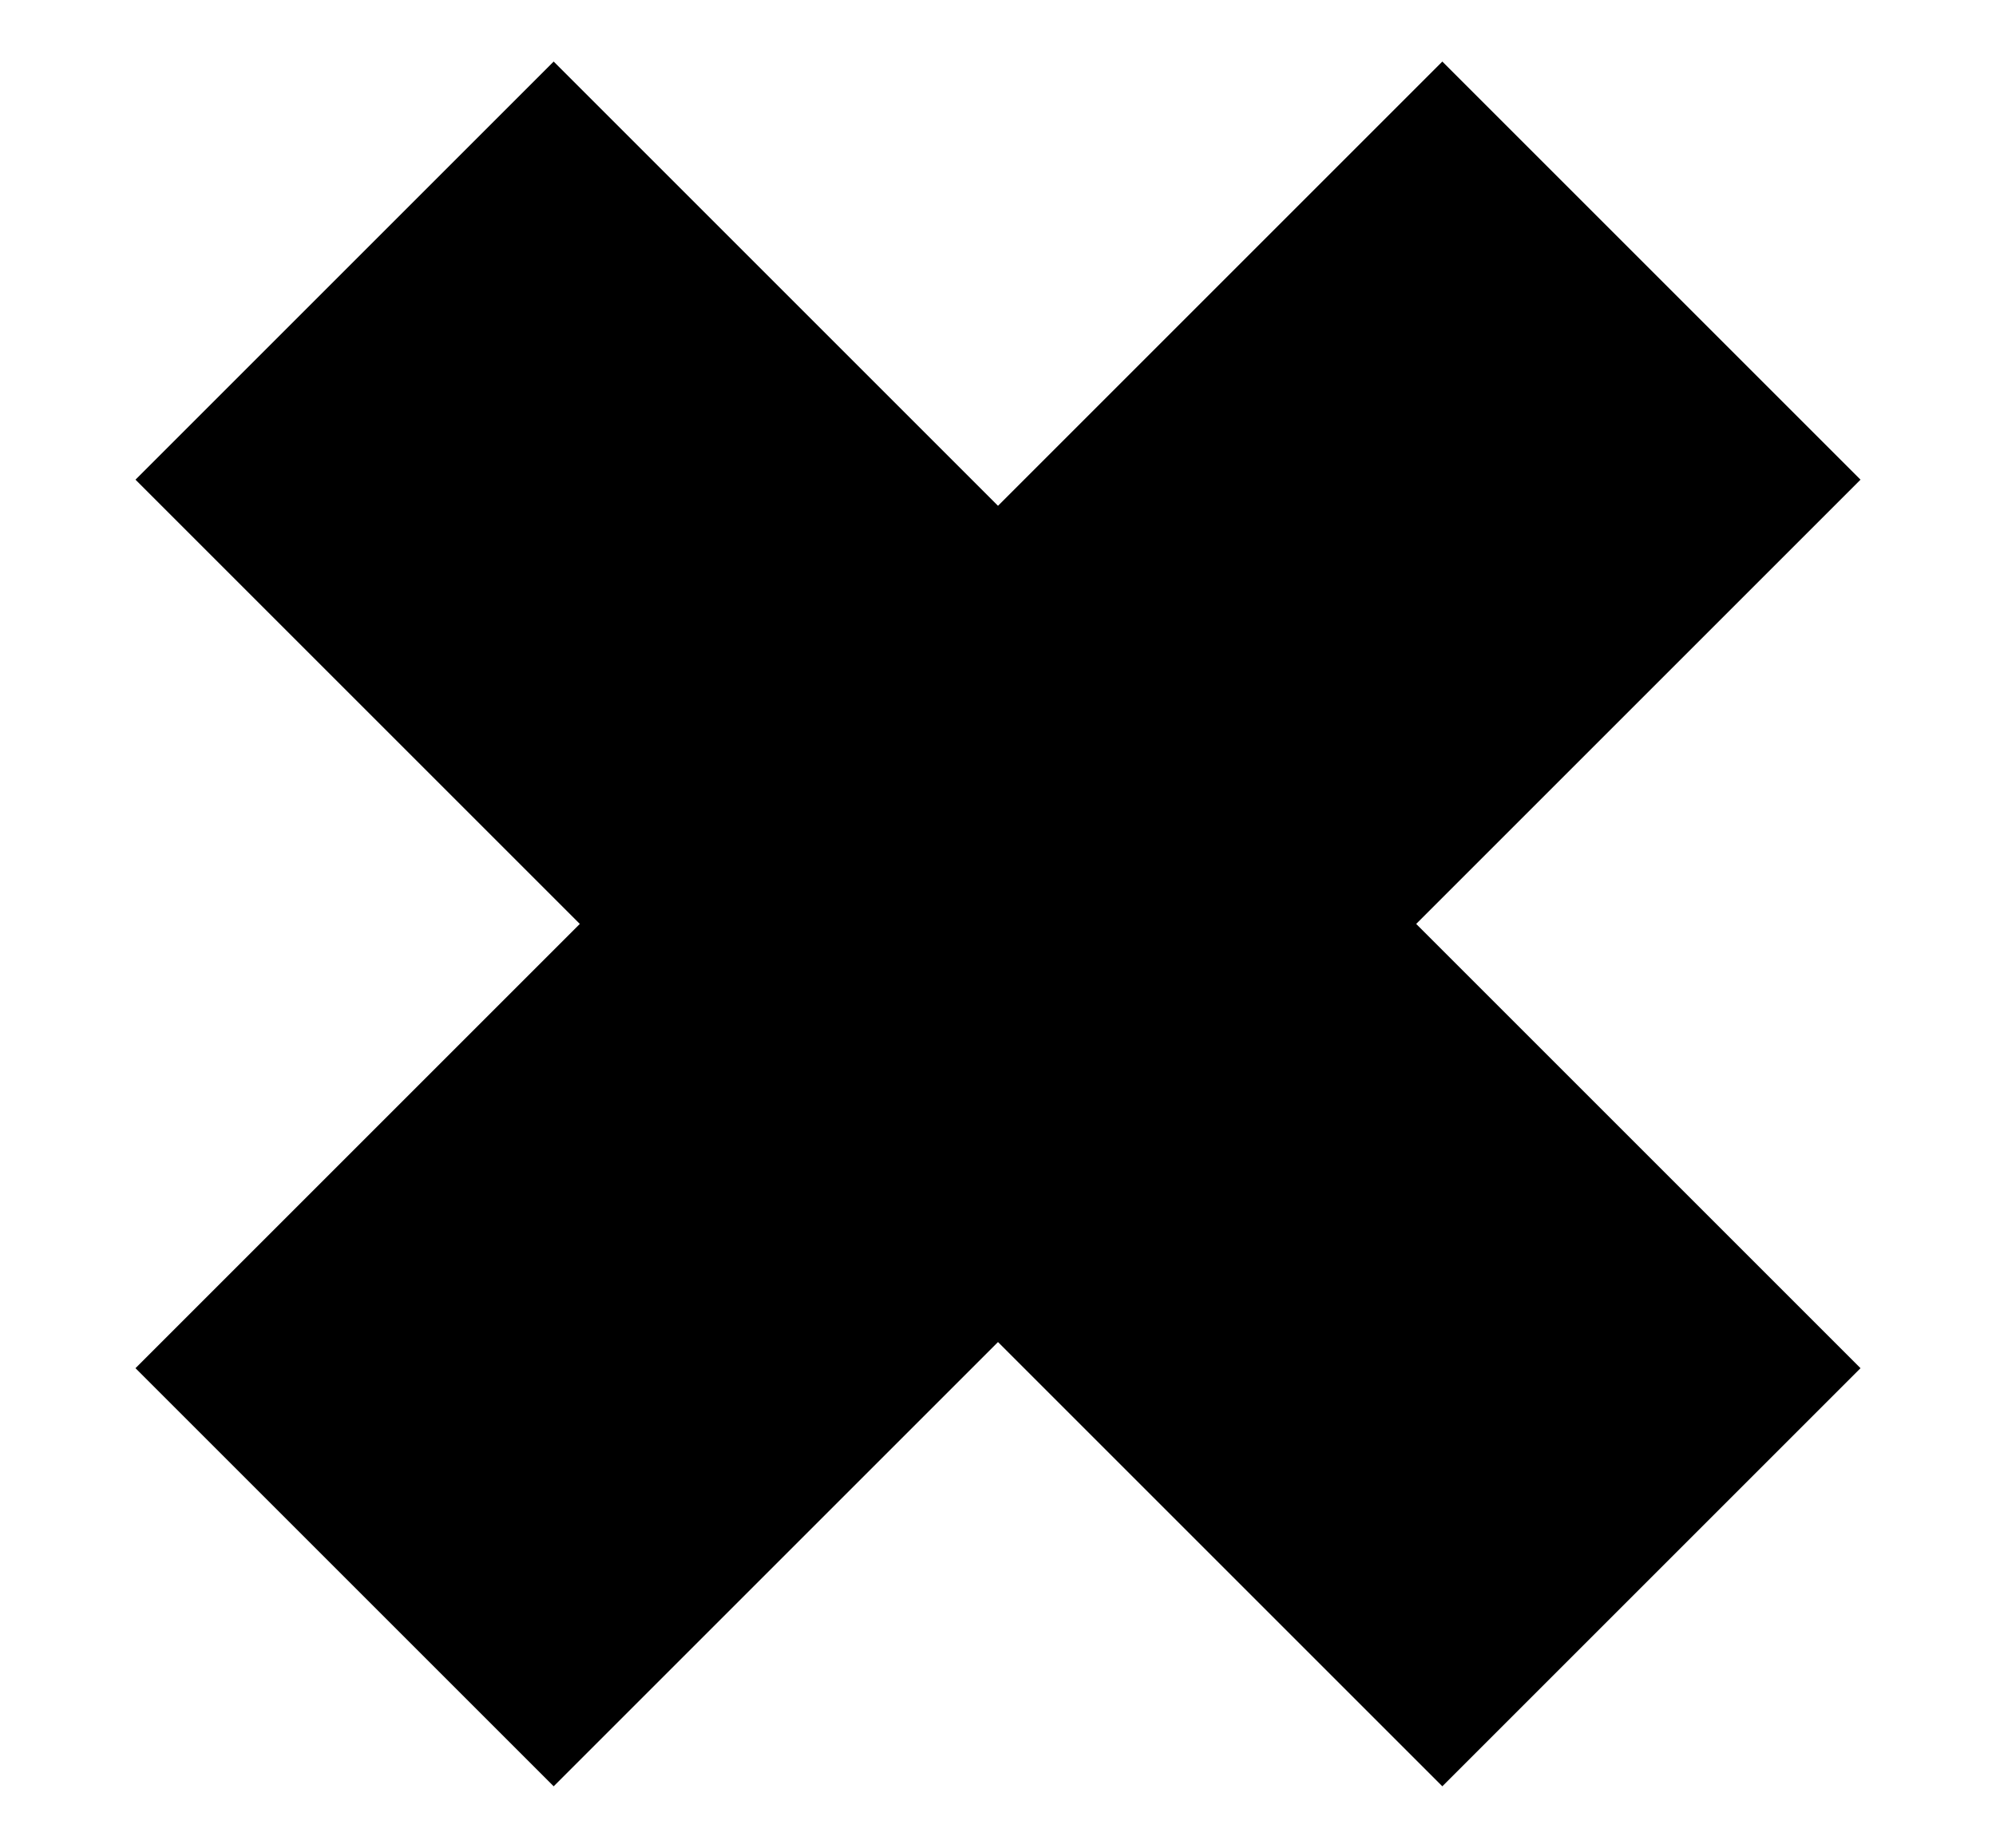 <?xml version="1.0" encoding="UTF-8" standalone="no"?>
<svg
   xmlns:dc="http://purl.org/dc/elements/1.1/"
   xmlns:cc="http://creativecommons.org/ns#"
   xmlns:rdf="http://www.w3.org/1999/02/22-rdf-syntax-ns#"
   xmlns:svg="http://www.w3.org/2000/svg"
   xmlns="http://www.w3.org/2000/svg"
   version="1.1"
   id="svg2"
   viewBox="0 0 540 500"
   height="500"
   width="540">
  <defs
     id="defs4" />
  <g
     transform="translate(0,-552.362)"
     id="layer1">
    <path
       id="rect3368"
       d="M 36.655,682.154 156.863,802.362 36.655,922.57 149.792,1035.707 270,915.499 390.208,1035.707 503.345,922.57 383.137,802.362 503.345,682.154 390.208,569.017 270,689.225 149.792,569.017 36.655,682.154 Z"
       style="fill:#000000;stroke:none" />
  </g>
</svg>
